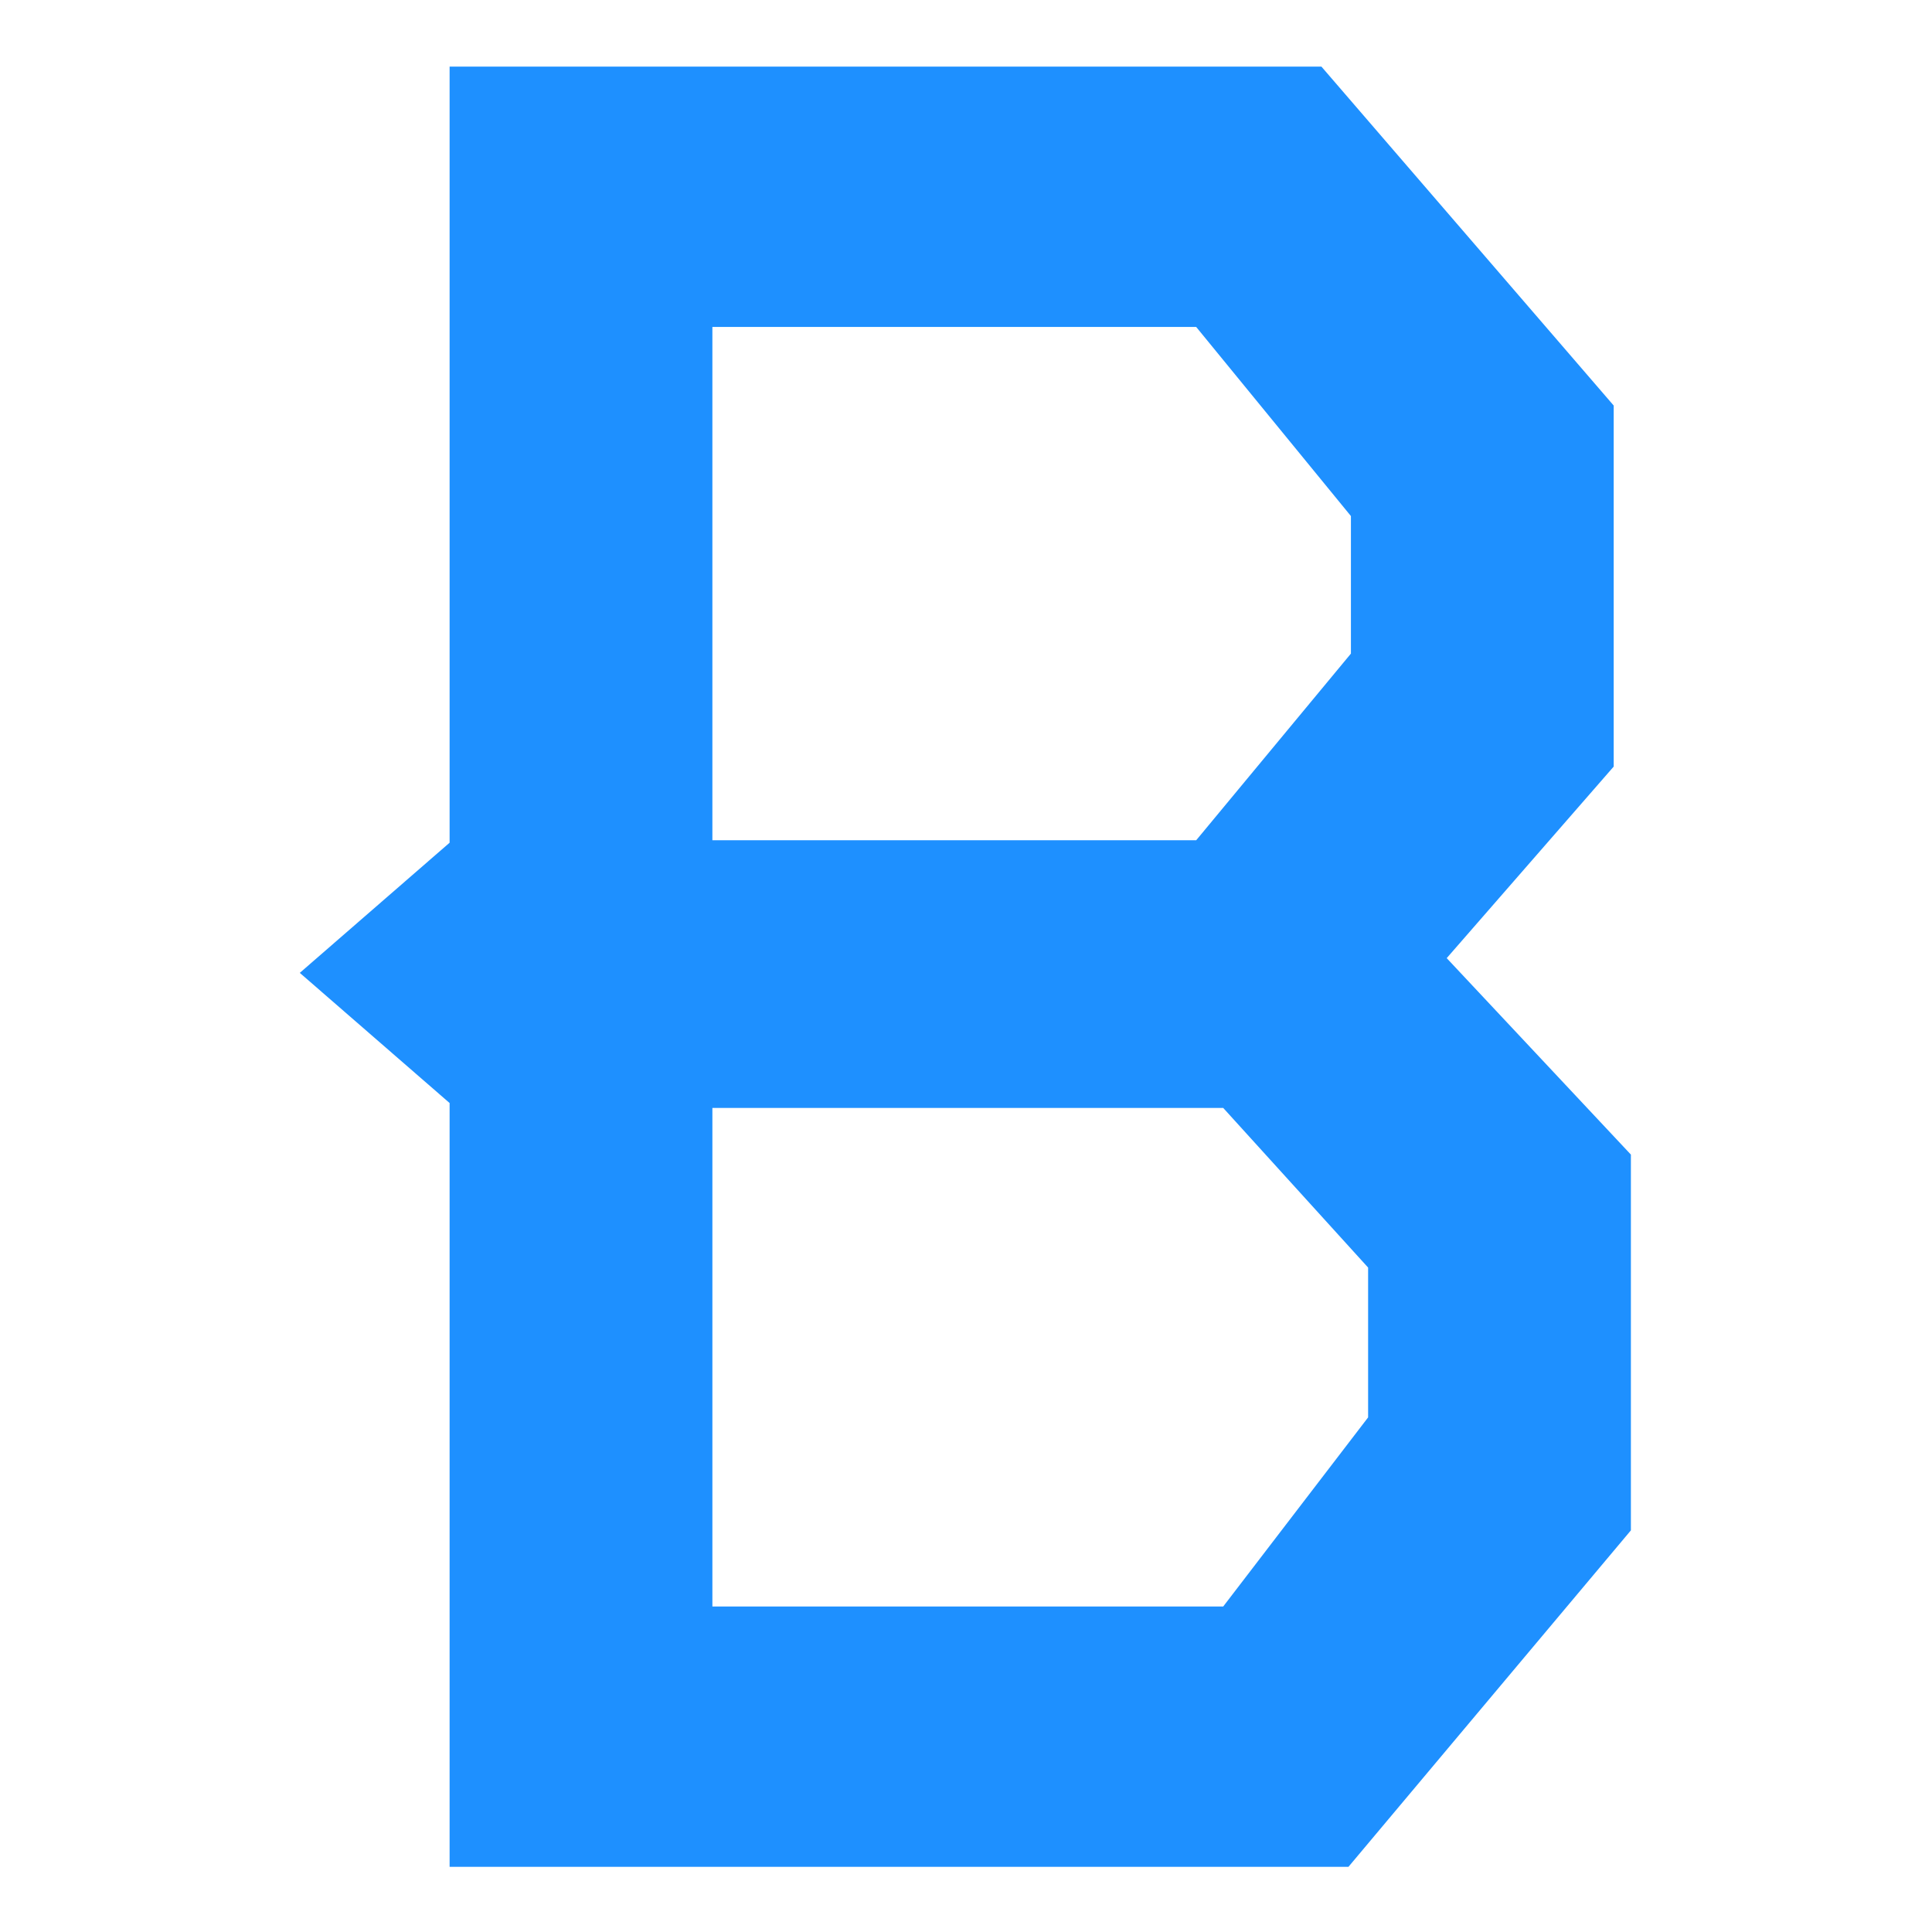 <svg xmlns="http://www.w3.org/2000/svg" xmlns:xlink="http://www.w3.org/1999/xlink" version="1.1" width="512" height="512" viewBox="0 0 200 290" ><defs id="SvgjsDefs1130"></defs><g id="SvgjsG1133" featurekey="root" fill="#25dbc6"></g><g id="SvgjsG1134" featurekey="text1" fill="#1e90ff" transform="matrix(18.432,0,0,18.432,-25.436,-162.152)"><path d="M12.22 21.26 l-2.3 2.74 l-7.32 0 l0 -6.22 l-1.22 -1.06 l1.22 -1.06 l0 -6.32 l7.1 0 l2.38 2.76 l0 2.94 l-1.36 1.56 l1.5 1.6 l0 3.06 z M9.94 14.12 l0 -1.12 l-1.26 -1.54 l-3.94 0 l0 4.18 l3.94 0 z M10.08 20.34 l0 -1.22 l-1.18 -1.3 l-4.16 0 l0 4.06 l4.16 0 z"></path></g></svg>